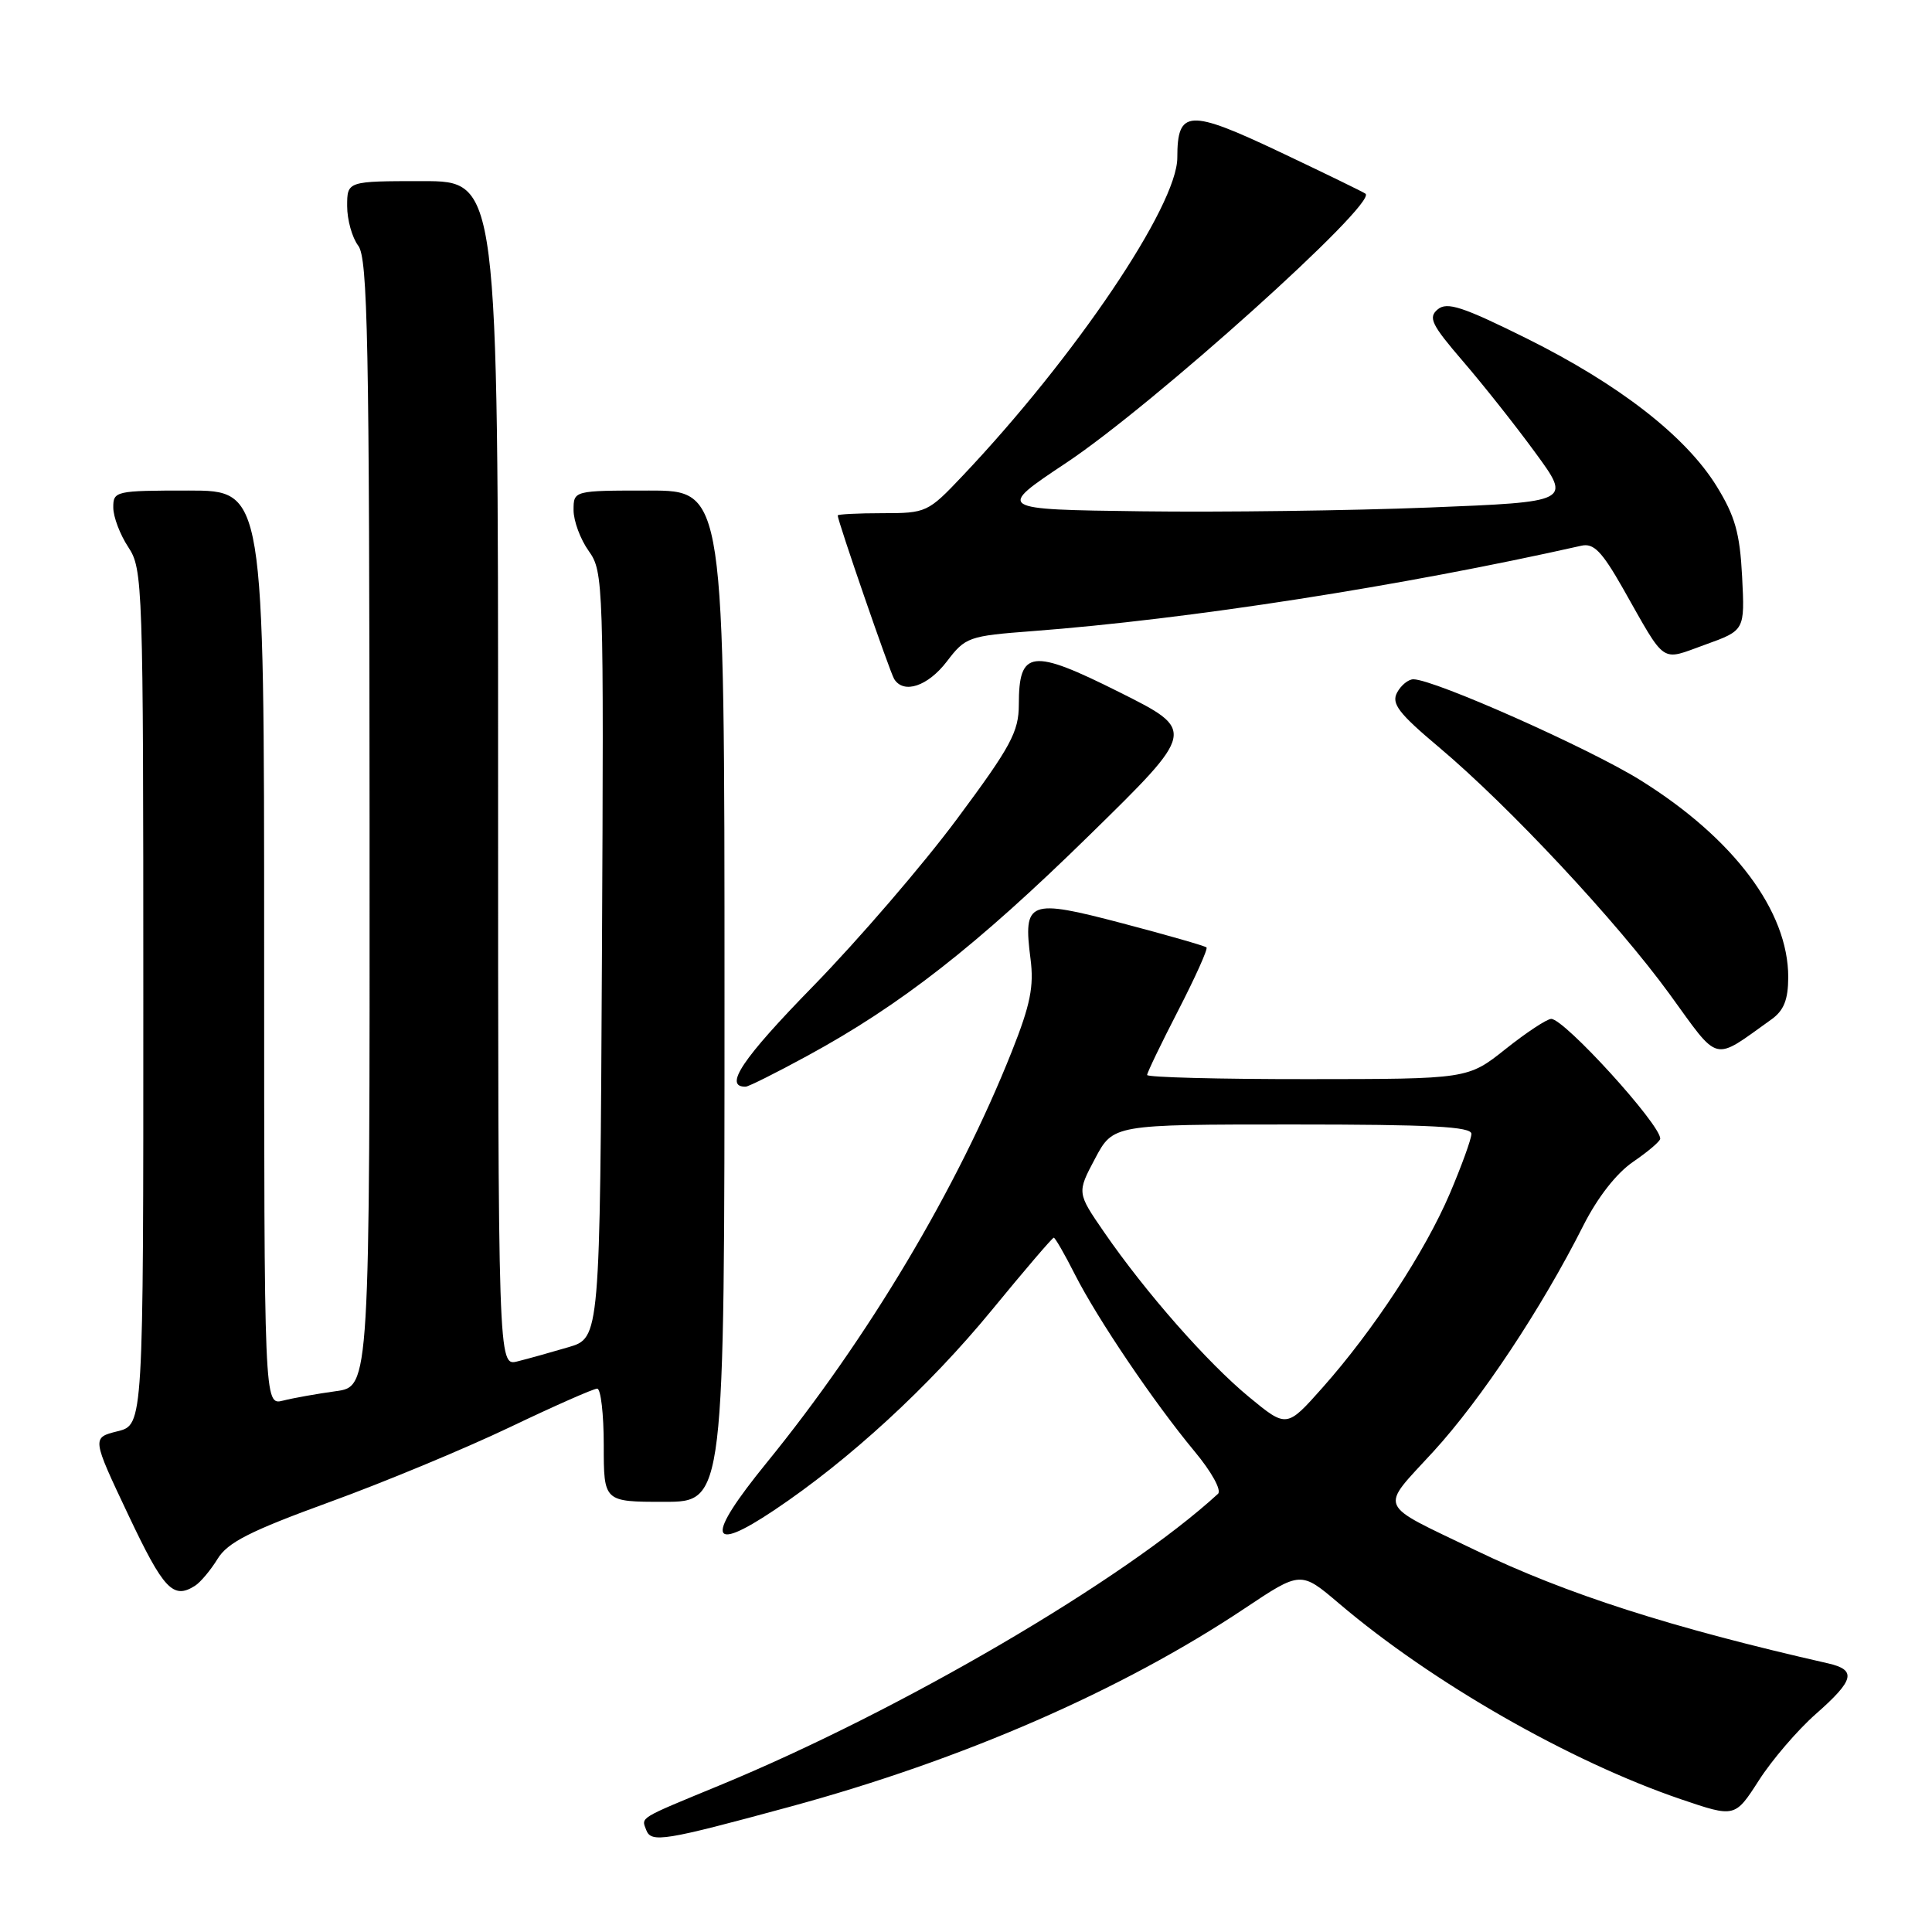 <?xml version="1.0" encoding="UTF-8" standalone="no"?>
<!DOCTYPE svg PUBLIC "-//W3C//DTD SVG 1.1//EN" "http://www.w3.org/Graphics/SVG/1.1/DTD/svg11.dtd" >
<svg xmlns="http://www.w3.org/2000/svg" xmlns:xlink="http://www.w3.org/1999/xlink" version="1.1" viewBox="0 0 256 256">
 <g >
 <path fill="currentColor"
d=" M 104.64 239.41 C 127.57 233.18 148.62 224.00 164.93 213.12 C 172.36 208.16 172.36 208.16 177.43 212.47 C 189.74 222.94 208.02 233.40 222.76 238.42 C 229.89 240.84 229.89 240.84 233.06 235.91 C 234.80 233.19 238.20 229.23 240.61 227.11 C 245.71 222.62 246.04 221.28 242.25 220.41 C 221.40 215.67 207.55 211.22 195.50 205.41 C 182.28 199.04 182.76 200.16 189.92 192.35 C 196.25 185.44 204.27 173.36 209.81 162.37 C 211.70 158.64 214.20 155.44 216.42 153.93 C 218.38 152.59 219.99 151.22 219.99 150.88 C 220.01 148.98 207.28 134.99 205.54 135.01 C 204.97 135.02 202.25 136.81 199.50 139.00 C 194.50 142.98 194.50 142.98 173.25 142.99 C 161.56 143.00 152.00 142.75 152.00 142.44 C 152.00 142.14 153.85 138.29 156.12 133.89 C 158.38 129.50 160.07 125.74 159.87 125.54 C 159.66 125.34 154.65 123.90 148.71 122.34 C 136.27 119.07 135.56 119.35 136.55 127.06 C 137.02 130.70 136.53 133.14 134.08 139.30 C 126.88 157.43 115.03 177.31 101.57 193.84 C 93.49 203.77 93.84 205.96 102.58 200.11 C 112.51 193.47 123.10 183.73 131.40 173.62 C 135.74 168.33 139.44 164.00 139.63 164.00 C 139.81 164.00 141.07 166.18 142.42 168.85 C 145.44 174.80 152.91 185.84 158.28 192.31 C 160.54 195.02 161.89 197.47 161.39 197.94 C 148.96 209.35 119.28 226.71 95.28 236.60 C 84.50 241.05 84.97 240.76 85.63 242.49 C 86.29 244.21 87.98 243.94 104.64 239.41 Z  M 25.83 210.13 C 26.56 209.67 27.91 208.06 28.83 206.56 C 30.16 204.38 33.14 202.87 43.62 199.05 C 50.84 196.43 61.59 191.96 67.50 189.14 C 73.42 186.31 78.65 184.00 79.13 184.00 C 79.61 184.00 80.00 187.38 80.00 191.50 C 80.00 199.00 80.00 199.00 88.00 199.00 C 96.00 199.00 96.00 199.00 96.00 132.00 C 96.00 65.00 96.00 65.00 86.00 65.00 C 76.00 65.00 76.00 65.00 76.00 67.60 C 76.00 69.02 76.90 71.46 78.01 73.01 C 79.97 75.76 80.01 77.14 79.76 126.56 C 79.50 177.28 79.50 177.28 75.32 178.51 C 73.01 179.19 69.98 180.04 68.57 180.39 C 66.00 181.04 66.00 181.04 66.00 102.52 C 66.00 24.00 66.00 24.00 56.00 24.00 C 46.00 24.00 46.00 24.00 46.00 27.31 C 46.00 29.13 46.66 31.49 47.47 32.56 C 48.73 34.22 48.94 45.09 48.97 109.11 C 49.00 183.73 49.00 183.73 44.50 184.34 C 42.03 184.68 38.88 185.24 37.50 185.59 C 35.00 186.22 35.00 186.22 35.00 125.61 C 35.00 65.00 35.00 65.00 25.00 65.00 C 15.29 65.00 15.00 65.07 15.01 67.25 C 15.01 68.49 15.91 70.85 17.00 72.50 C 18.92 75.40 18.99 77.30 18.99 132.15 C 19.00 188.80 19.00 188.80 15.58 189.65 C 12.16 190.50 12.16 190.50 17.01 200.75 C 21.68 210.62 22.94 211.96 25.83 210.13 Z  M 107.00 139.89 C 119.34 133.18 129.40 125.32 144.34 110.68 C 158.50 96.81 158.50 96.81 148.33 91.72 C 136.67 85.88 135.00 86.08 135.00 93.37 C 134.99 96.97 133.95 98.91 126.82 108.50 C 122.33 114.55 113.74 124.53 107.73 130.69 C 98.34 140.30 95.83 144.05 98.81 143.99 C 99.19 143.98 102.88 142.14 107.00 139.89 Z  M 234.72 135.08 C 236.37 133.90 236.94 132.48 236.95 129.50 C 236.97 120.74 229.73 111.09 217.38 103.39 C 210.58 99.15 190.06 90.03 187.29 90.01 C 186.62 90.00 185.64 90.80 185.12 91.77 C 184.34 93.23 185.32 94.52 190.68 99.02 C 200.02 106.89 214.23 122.10 221.24 131.74 C 227.93 140.96 226.86 140.69 234.72 135.08 Z  M 125.46 87.65 C 127.92 84.42 128.33 84.27 136.76 83.63 C 157.52 82.06 185.76 77.66 209.54 72.31 C 211.17 71.94 212.25 73.05 215.04 77.95 C 220.86 88.22 219.94 87.58 225.95 85.42 C 231.20 83.53 231.20 83.53 230.84 76.42 C 230.54 70.63 229.91 68.40 227.46 64.42 C 223.36 57.79 214.55 50.94 202.26 44.83 C 193.81 40.64 191.75 39.96 190.51 40.99 C 189.21 42.07 189.67 43.01 193.85 47.87 C 196.52 50.97 200.84 56.42 203.45 60.00 C 208.21 66.50 208.21 66.50 189.36 67.25 C 178.99 67.66 161.84 67.89 151.25 67.75 C 132.01 67.50 132.01 67.50 141.25 61.35 C 152.75 53.71 182.49 26.98 180.94 25.67 C 180.70 25.47 175.60 22.99 169.61 20.15 C 157.51 14.42 156.00 14.50 156.00 20.89 C 156.00 27.24 142.47 47.30 127.54 63.06 C 122.96 67.90 122.74 68.00 116.93 68.00 C 113.67 68.00 111.00 68.14 111.00 68.30 C 111.00 69.03 117.91 89.05 118.48 89.97 C 119.74 92.01 122.95 90.93 125.46 87.65 Z  M 165.49 185.10 C 159.97 180.54 151.83 171.29 146.30 163.27 C 142.70 158.04 142.70 158.04 145.10 153.52 C 147.50 149.00 147.50 149.00 171.25 149.00 C 189.60 149.00 194.99 149.28 194.97 150.25 C 194.96 150.94 193.67 154.48 192.12 158.13 C 188.82 165.86 182.00 176.26 175.25 183.86 C 170.49 189.22 170.49 189.22 165.49 185.10 Z "/>
</g>
</svg>